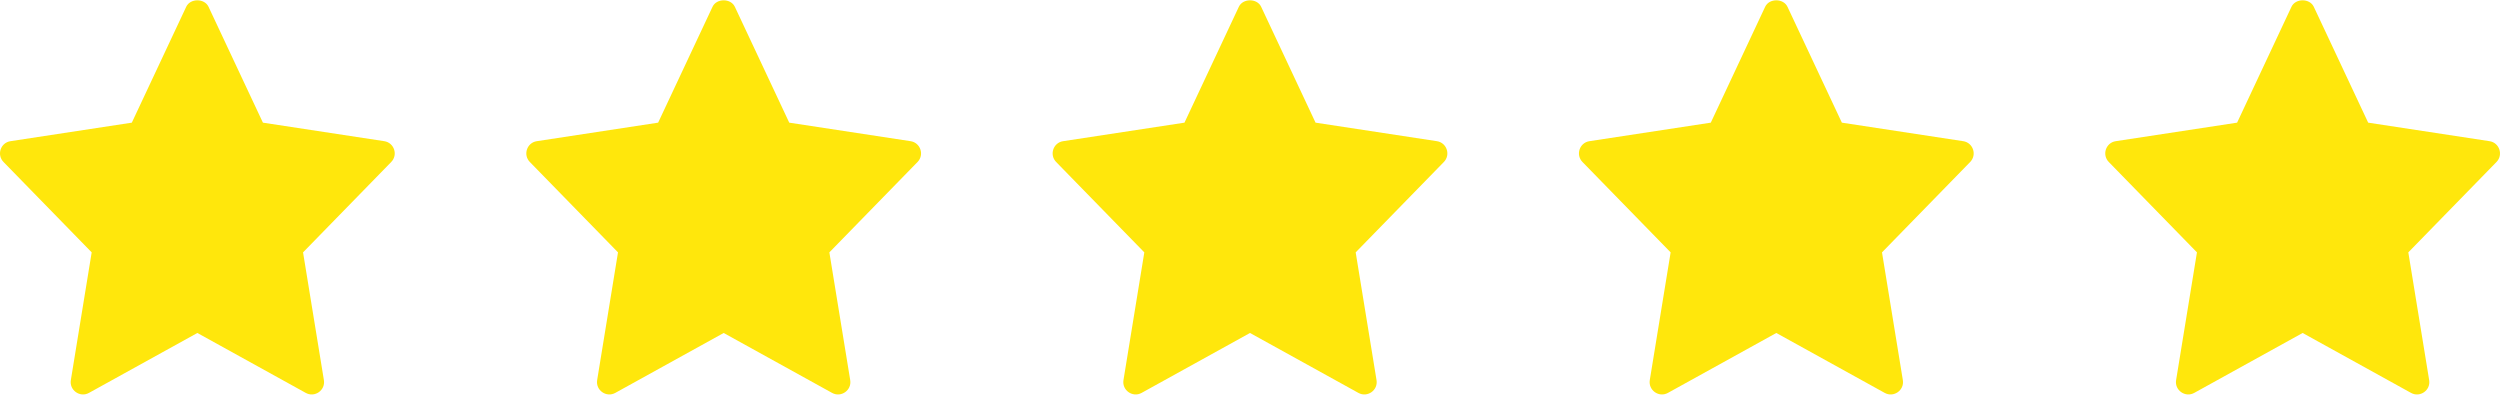 <svg width="95" height="15" viewBox="0 0 95 15" fill="none" xmlns="http://www.w3.org/2000/svg">
<g clip-path="url(#clip0_517_263)">
<path d="M14.602 5.365L9.991 4.661L7.924 0.258C7.769 -0.07 7.23 -0.07 7.076 0.258L5.009 4.661L0.398 5.365C0.019 5.423 -0.132 5.884 0.134 6.156L3.484 9.59L2.692 14.444C2.629 14.829 3.041 15.119 3.381 14.93L7.5 12.653L11.619 14.93C11.956 15.118 12.372 14.834 12.308 14.444L11.516 9.59L14.866 6.156C15.132 5.884 14.98 5.423 14.602 5.365Z" fill="#FFE70C"/>
</g>
<g clip-path="url(#clip1_517_263)">
<path d="M34.602 5.365L29.991 4.661L27.924 0.258C27.77 -0.07 27.23 -0.07 27.076 0.258L25.009 4.661L20.398 5.365C20.02 5.423 19.868 5.884 20.134 6.156L23.484 9.59L22.692 14.444C22.629 14.829 23.041 15.119 23.381 14.93L27.5 12.653L31.619 14.93C31.956 15.118 32.372 14.834 32.308 14.444L31.516 9.59L34.866 6.156C35.132 5.884 34.98 5.423 34.602 5.365Z" fill="#FFE70C"/>
</g>
<g clip-path="url(#clip2_517_263)">
<path d="M54.602 5.365L49.991 4.661L47.924 0.258C47.77 -0.07 47.23 -0.07 47.076 0.258L45.01 4.661L40.398 5.365C40.02 5.423 39.868 5.884 40.134 6.156L43.484 9.59L42.692 14.444C42.629 14.829 43.041 15.119 43.381 14.93L47.5 12.653L51.619 14.93C51.956 15.118 52.372 14.834 52.308 14.444L51.516 9.59L54.866 6.156C55.132 5.884 54.98 5.423 54.602 5.365Z" fill="#FFE70C"/>
</g>
<g clip-path="url(#clip3_517_263)">
<path d="M74.602 5.365L69.991 4.661L67.924 0.258C67.769 -0.07 67.23 -0.07 67.076 0.258L65.01 4.661L60.398 5.365C60.02 5.423 59.868 5.884 60.134 6.156L63.484 9.59L62.692 14.444C62.629 14.829 63.041 15.119 63.381 14.93L67.5 12.653L71.619 14.93C71.956 15.118 72.372 14.834 72.308 14.444L71.516 9.59L74.866 6.156C75.132 5.884 74.98 5.423 74.602 5.365Z" fill="#FFE70C"/>
</g>
<g clip-path="url(#clip4_517_263)">
<path d="M94.602 5.365L89.991 4.661L87.924 0.258C87.769 -0.07 87.23 -0.07 87.076 0.258L85.01 4.661L80.398 5.365C80.019 5.423 79.868 5.884 80.134 6.156L83.484 9.59L82.692 14.444C82.629 14.829 83.041 15.119 83.381 14.93L87.5 12.653L91.619 14.93C91.956 15.118 92.372 14.834 92.308 14.444L91.516 9.59L94.866 6.156C95.132 5.884 94.98 5.423 94.602 5.365Z" fill="#FFE70C"/>
</g>
<defs>
<clipPath id="clip0_517_263">
<rect width="15" height="15" fill="white"/>
</clipPath>
<clipPath id="clip1_517_263">
<rect width="15" height="15" fill="white" transform="translate(20)"/>
</clipPath>
<clipPath id="clip2_517_263">
<rect width="15" height="15" fill="white" transform="translate(40)"/>
</clipPath>
<clipPath id="clip3_517_263">
<rect width="15" height="15" fill="white" transform="translate(60)"/>
</clipPath>
<clipPath id="clip4_517_263">
<rect width="15" height="15" fill="white" transform="translate(80)"/>
</clipPath>
</defs>
</svg>
